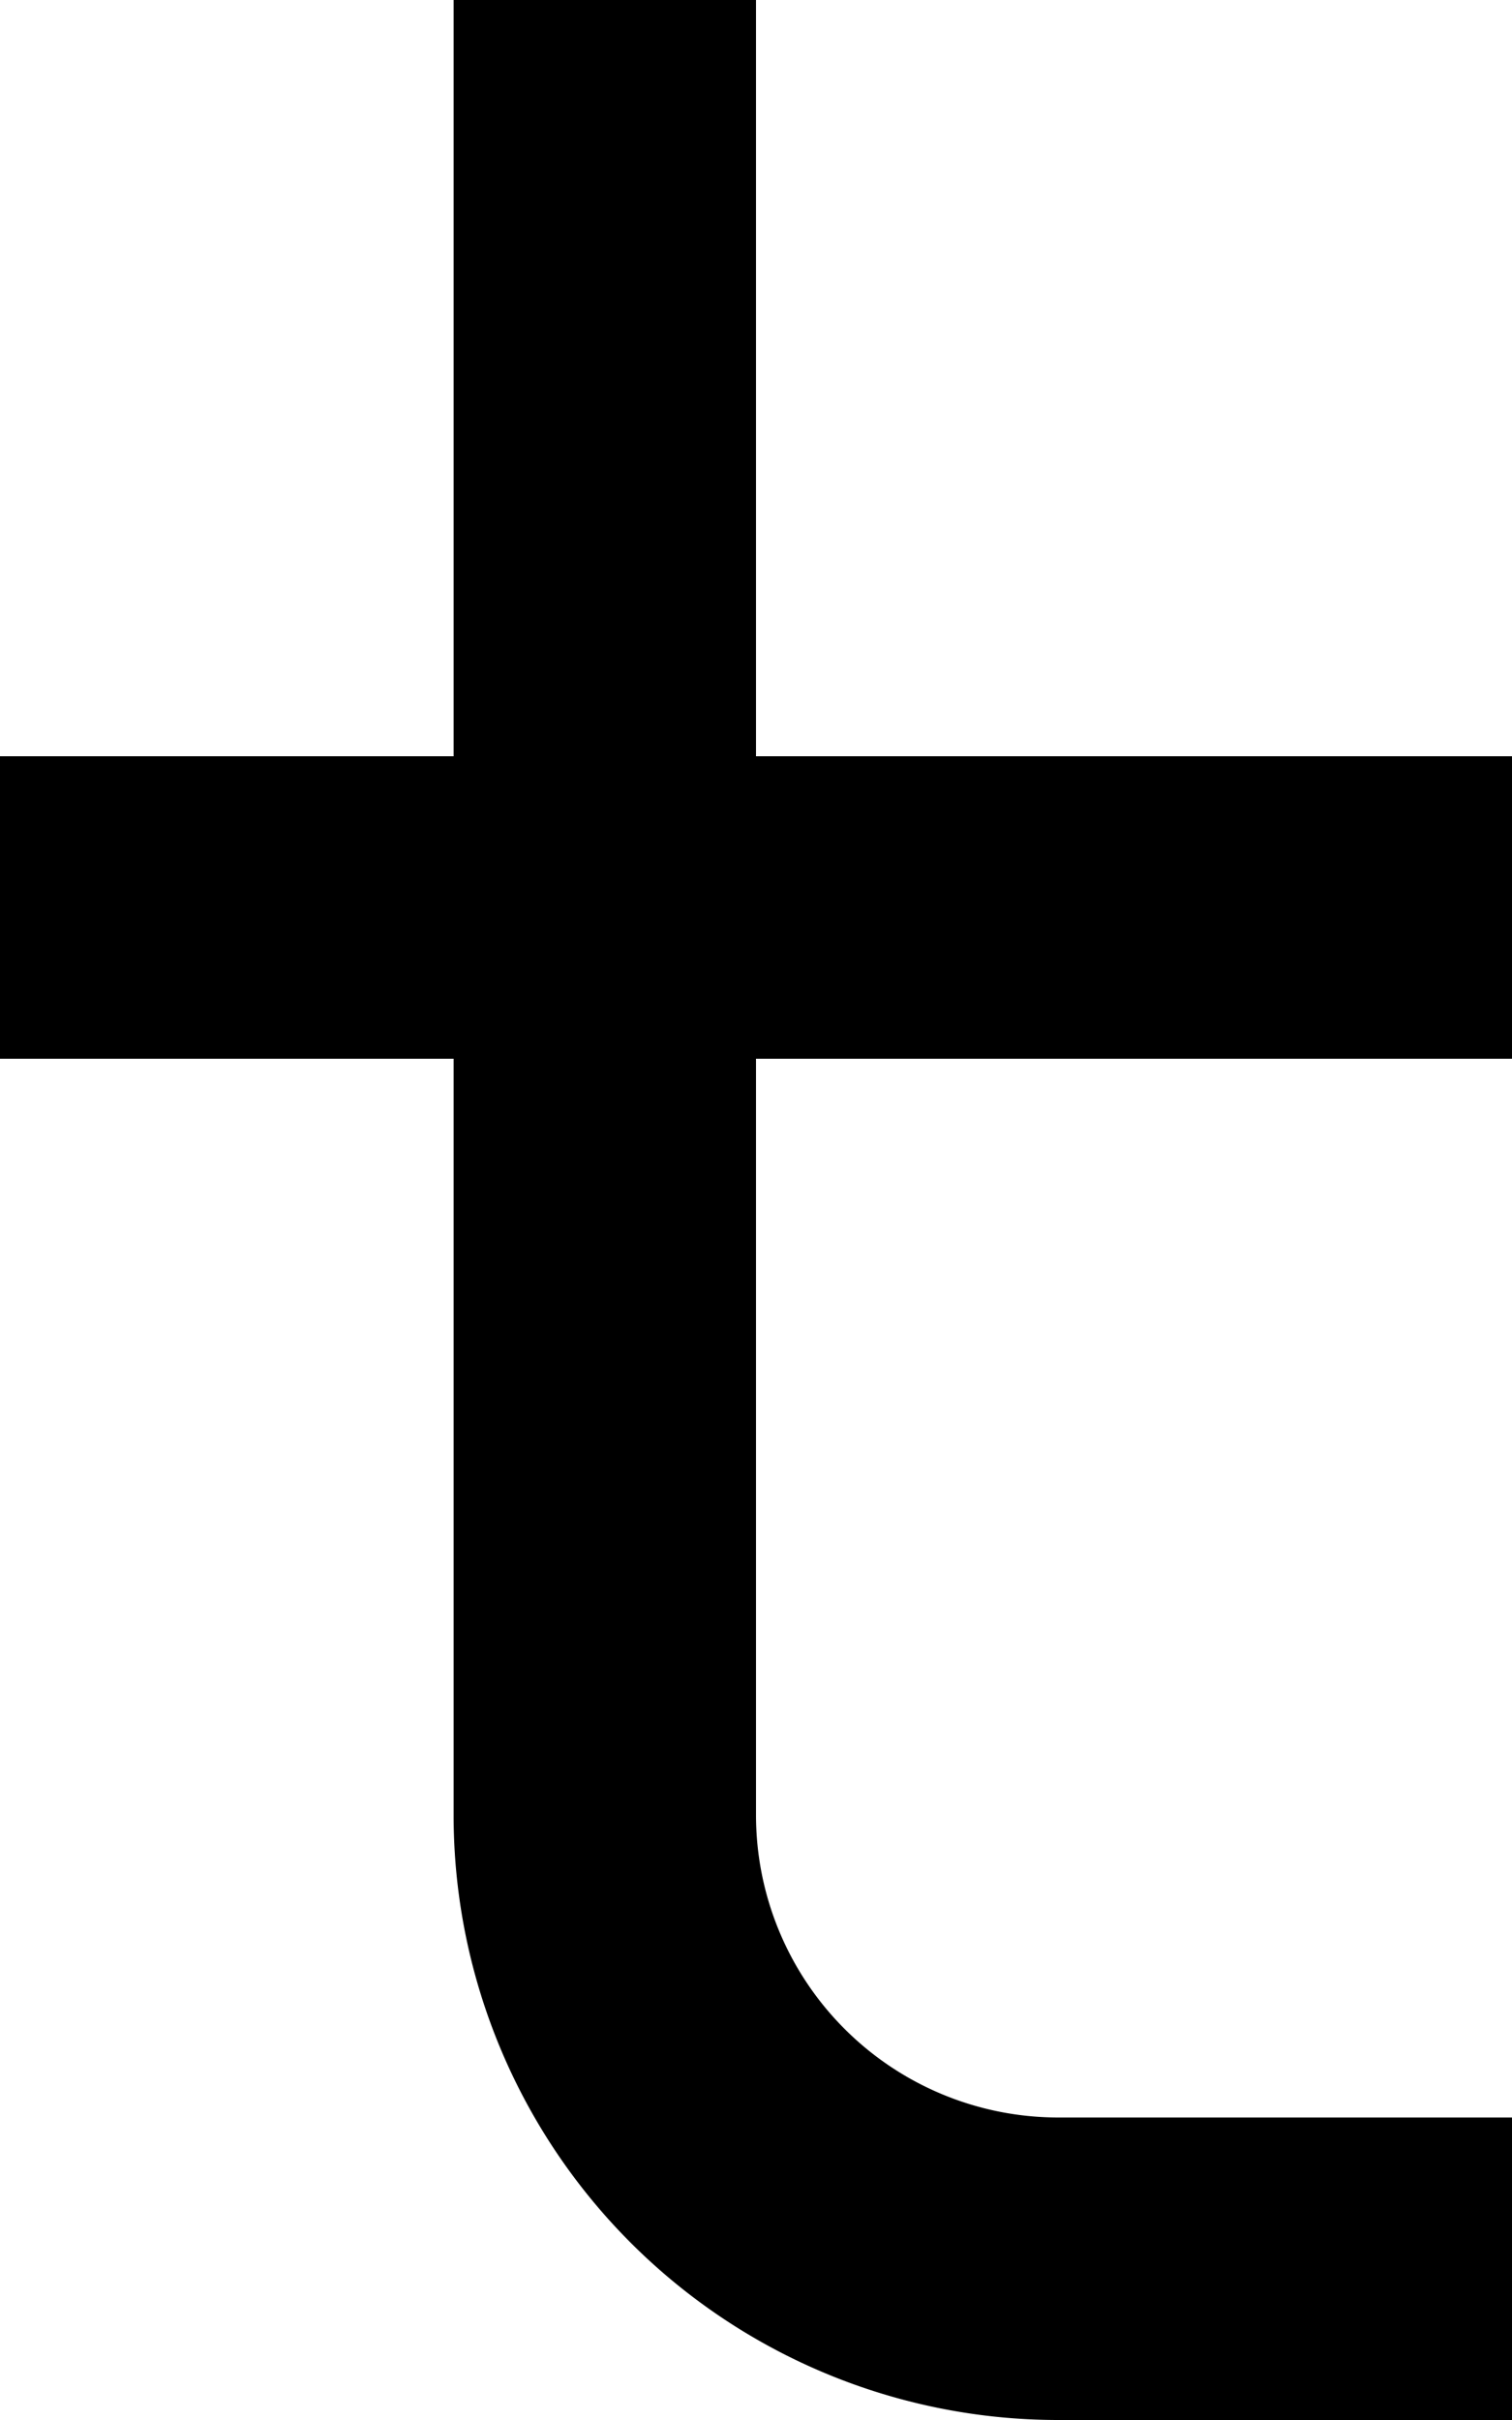 <svg xmlns="http://www.w3.org/2000/svg" viewBox="0 -8 5 8">
	<path d="M 2.5 -8 L 1.5 -8 L 1.5 -5.5 L 0 -5.5 L 0 -4.5 L 1.5 -4.5 L 1.5 -2 A 2 2 0 0 0 3.5 0 L 5 0 L 5 -1 L 3.5 -1 A 1 1 0 0 1 2.5 -2 L 2.5 -4.5 L 5 -4.5 L 5 -5.5 L 2.5 -5.5 Z" fill="#000000"/>
</svg>